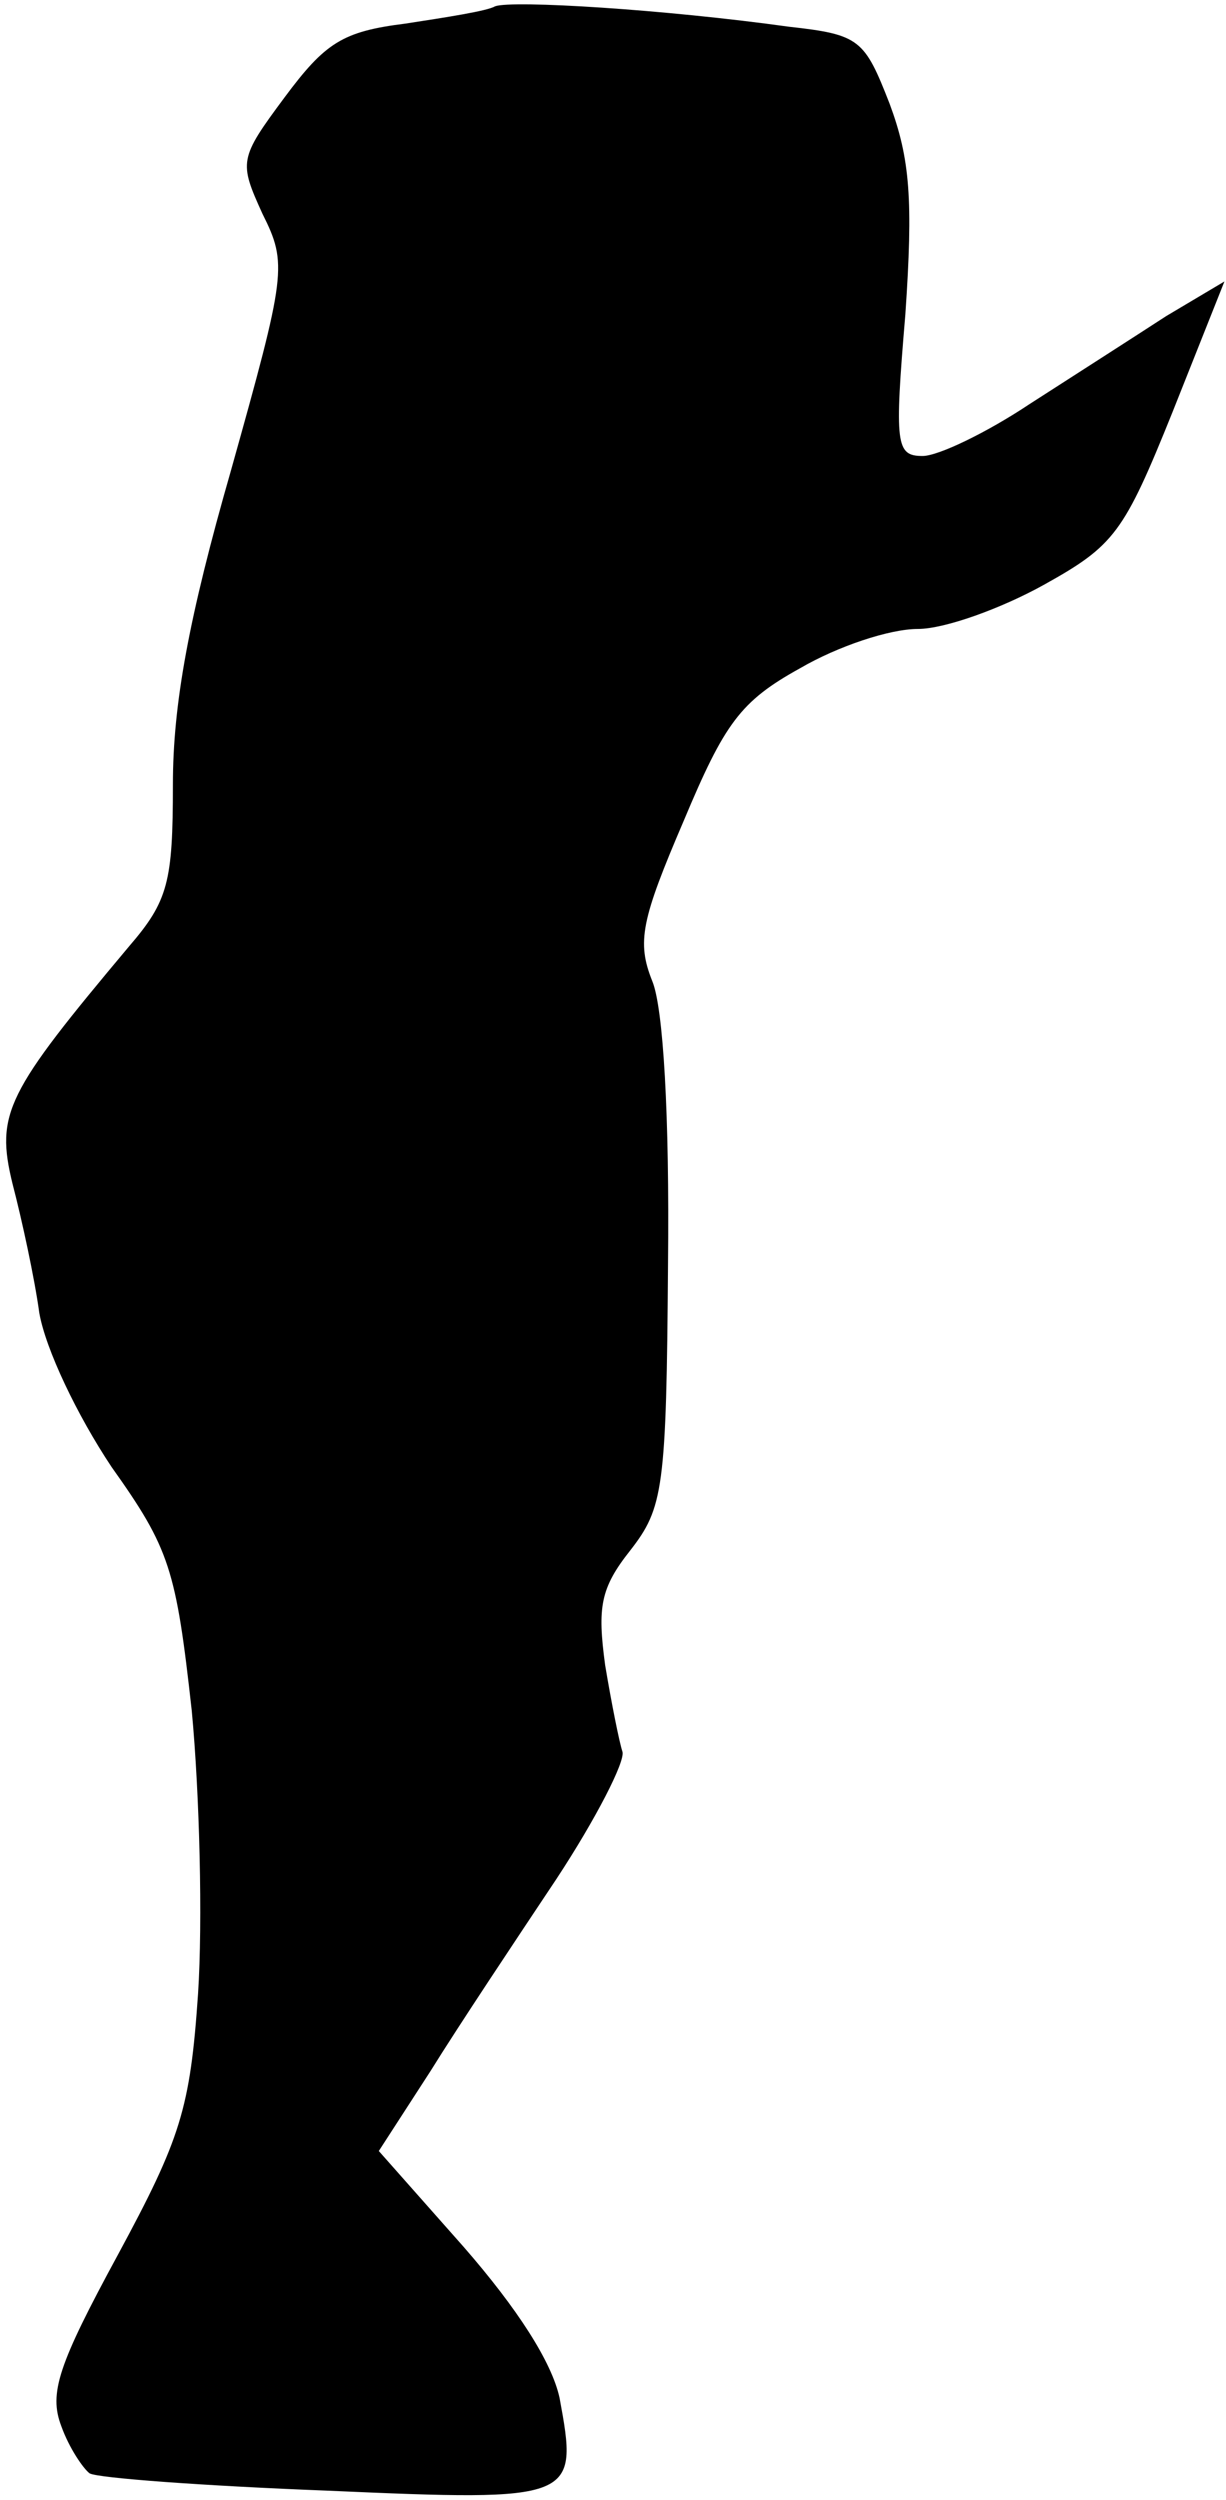 <?xml version="1.0" standalone="no"?>
<!DOCTYPE svg PUBLIC "-//W3C//DTD SVG 20010904//EN"
 "http://www.w3.org/TR/2001/REC-SVG-20010904/DTD/svg10.dtd">
<svg version="1.0" xmlns="http://www.w3.org/2000/svg"
 width="78pt" height="159pt" viewBox="0 0 78 159"
 preserveAspectRatio="xMidYMid meet">
<g transform="translate(0,159) scale(0.1,-0.1)"
fill="#000000" stroke="none">
<path fill="#000000" stroke="none" d="M315 1586 c-5 -3 -31 -7 -57 -11 -40
-5 -51 -12 -77 -47 -29 -39 -29 -41 -14 -74 16 -32 15 -38 -20 -163 -27 -94
-37 -149 -37 -200 0 -62 -3 -74 -28 -103 -78 -93 -85 -106 -74 -151 6 -23 14
-60 17 -82 4 -23 24 -65 46 -98 37 -52 41 -65 51 -155 5 -53 7 -134 4 -180 -5
-73 -11 -92 -51 -166 -38 -70 -44 -88 -36 -109 5 -14 14 -27 18 -30 5 -3 73
-8 151 -11 159 -7 160 -6 148 59 -5 23 -27 57 -61 96 l-54 61 33 51 c18 29 54
83 80 122 25 38 44 75 42 81 -2 6 -7 31 -11 55 -5 37 -3 49 16 73 21 27 23 39
24 182 1 95 -3 163 -10 180 -10 25 -7 39 20 102 26 62 36 76 74 97 24 14 57
25 75 25 17 0 53 13 80 28 45 25 51 33 82 110 l33 83 -37 -22 c-20 -13 -59
-38 -87 -56 -27 -18 -58 -33 -68 -33 -17 0 -18 7 -11 90 5 73 3 99 -10 134
-16 41 -19 44 -64 49 -79 11 -176 17 -187 13z"/>
</g>
</svg>
